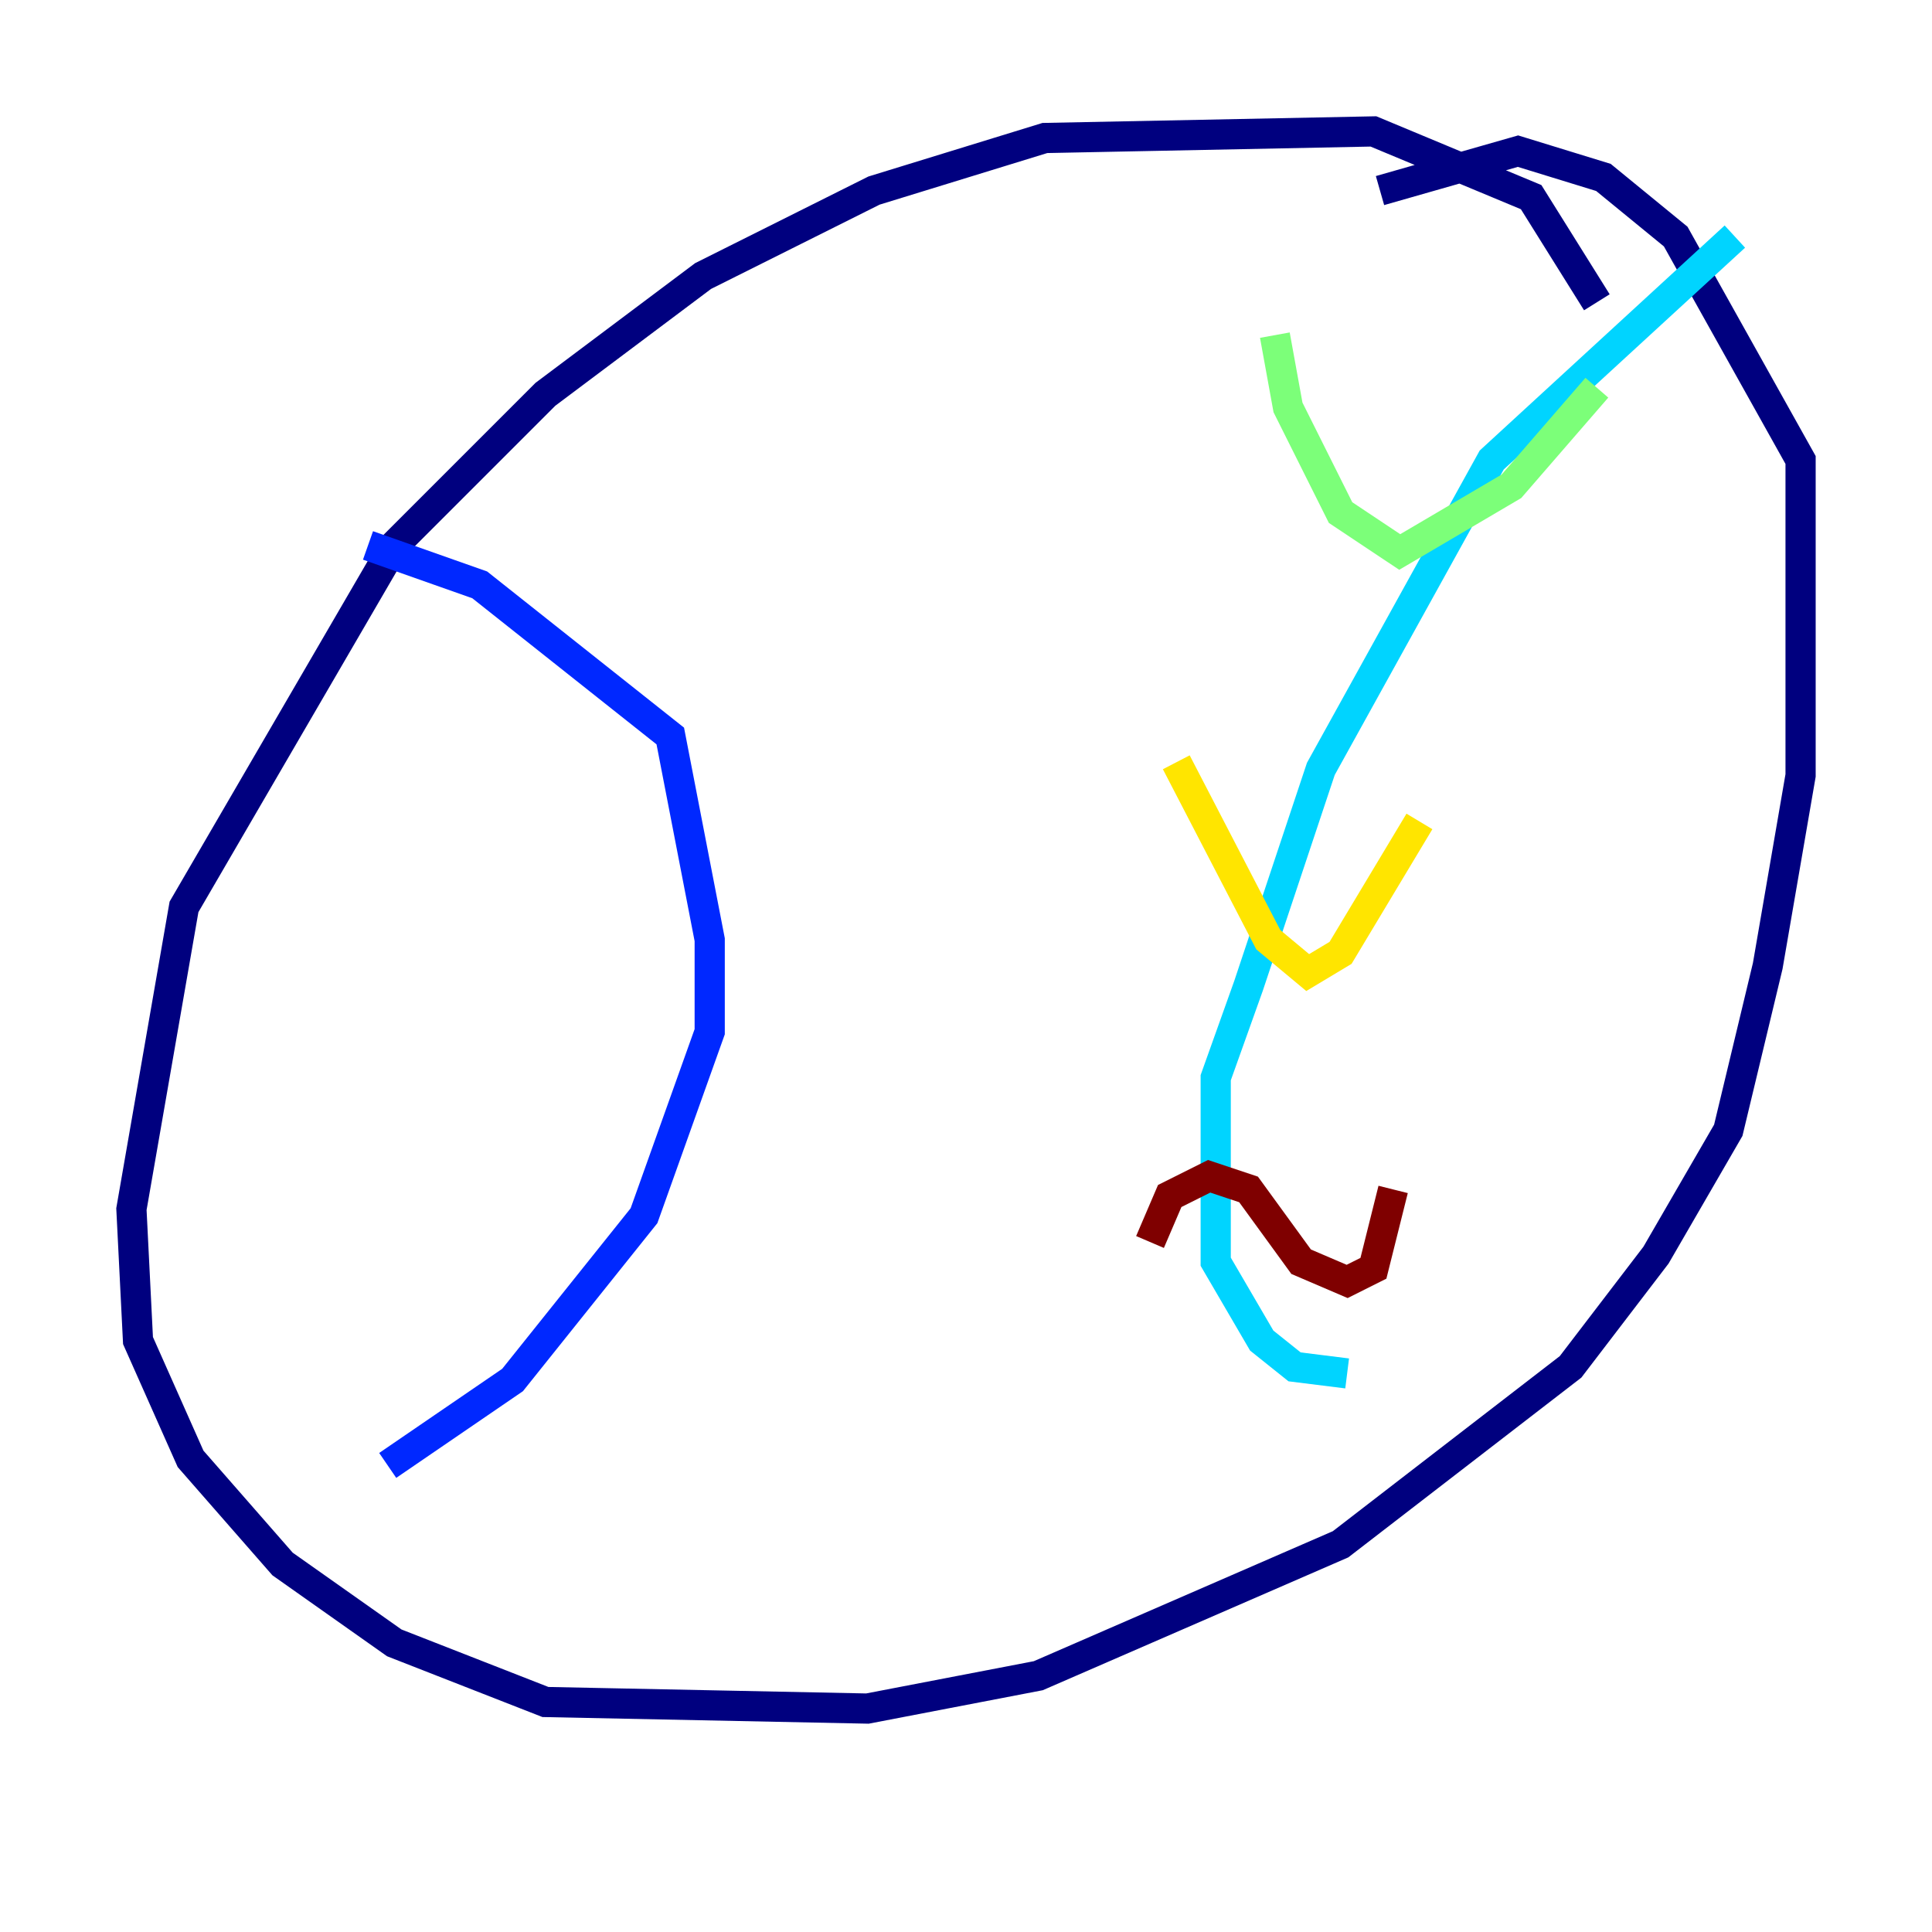 <?xml version="1.0" encoding="utf-8" ?>
<svg baseProfile="tiny" height="128" version="1.2" viewBox="0,0,128,128" width="128" xmlns="http://www.w3.org/2000/svg" xmlns:ev="http://www.w3.org/2001/xml-events" xmlns:xlink="http://www.w3.org/1999/xlink"><defs /><polyline fill="none" points="105.796,20.027 101.442,13.061 90.993,8.707 69.225,9.143 57.905,12.626 46.585,18.286 36.136,26.122 26.122,36.136 12.191,60.082 8.707,80.109 9.143,88.816 12.626,96.653 18.721,103.619 26.122,108.844 36.136,112.762 57.469,113.197 68.789,111.02 88.816,102.313 104.054,90.558 109.714,83.156 114.503,74.884 117.116,64.0 119.293,51.374 119.293,30.476 111.02,15.674 106.231,11.755 100.571,10.014 91.429,12.626" stroke="#00007f" stroke-width="2" /><polyline fill="none" points="24.381,36.136 31.782,38.748 44.408,48.762 47.02,62.258 47.02,68.354 42.667,80.544 33.959,91.429 25.687,97.088" stroke="#0028ff" stroke-width="2" /><polyline fill="none" points="114.939,15.674 98.83,30.476 87.51,50.939 82.721,65.306 80.544,71.401 80.544,83.592 83.592,88.816 85.769,90.558 89.252,90.993" stroke="#00d4ff" stroke-width="2" /><polyline fill="none" points="84.463,22.204 85.333,26.993 88.816,33.959 92.735,36.571 100.136,32.218 105.796,25.687" stroke="#7cff79" stroke-width="2" /><polyline fill="none" points="77.932,50.503 84.027,62.258 86.639,64.435 88.816,63.129 94.041,54.422" stroke="#ffe500" stroke-width="2" /><polyline fill="none" points="73.143,84.898 73.143,84.898" stroke="#ff4600" stroke-width="2" /><polyline fill="none" points="76.191,82.286 77.497,79.238 80.109,77.932 82.721,78.803 86.204,83.592 89.252,84.898 90.993,84.027 92.299,78.803" stroke="#7f0000" stroke-width="2" /></svg>